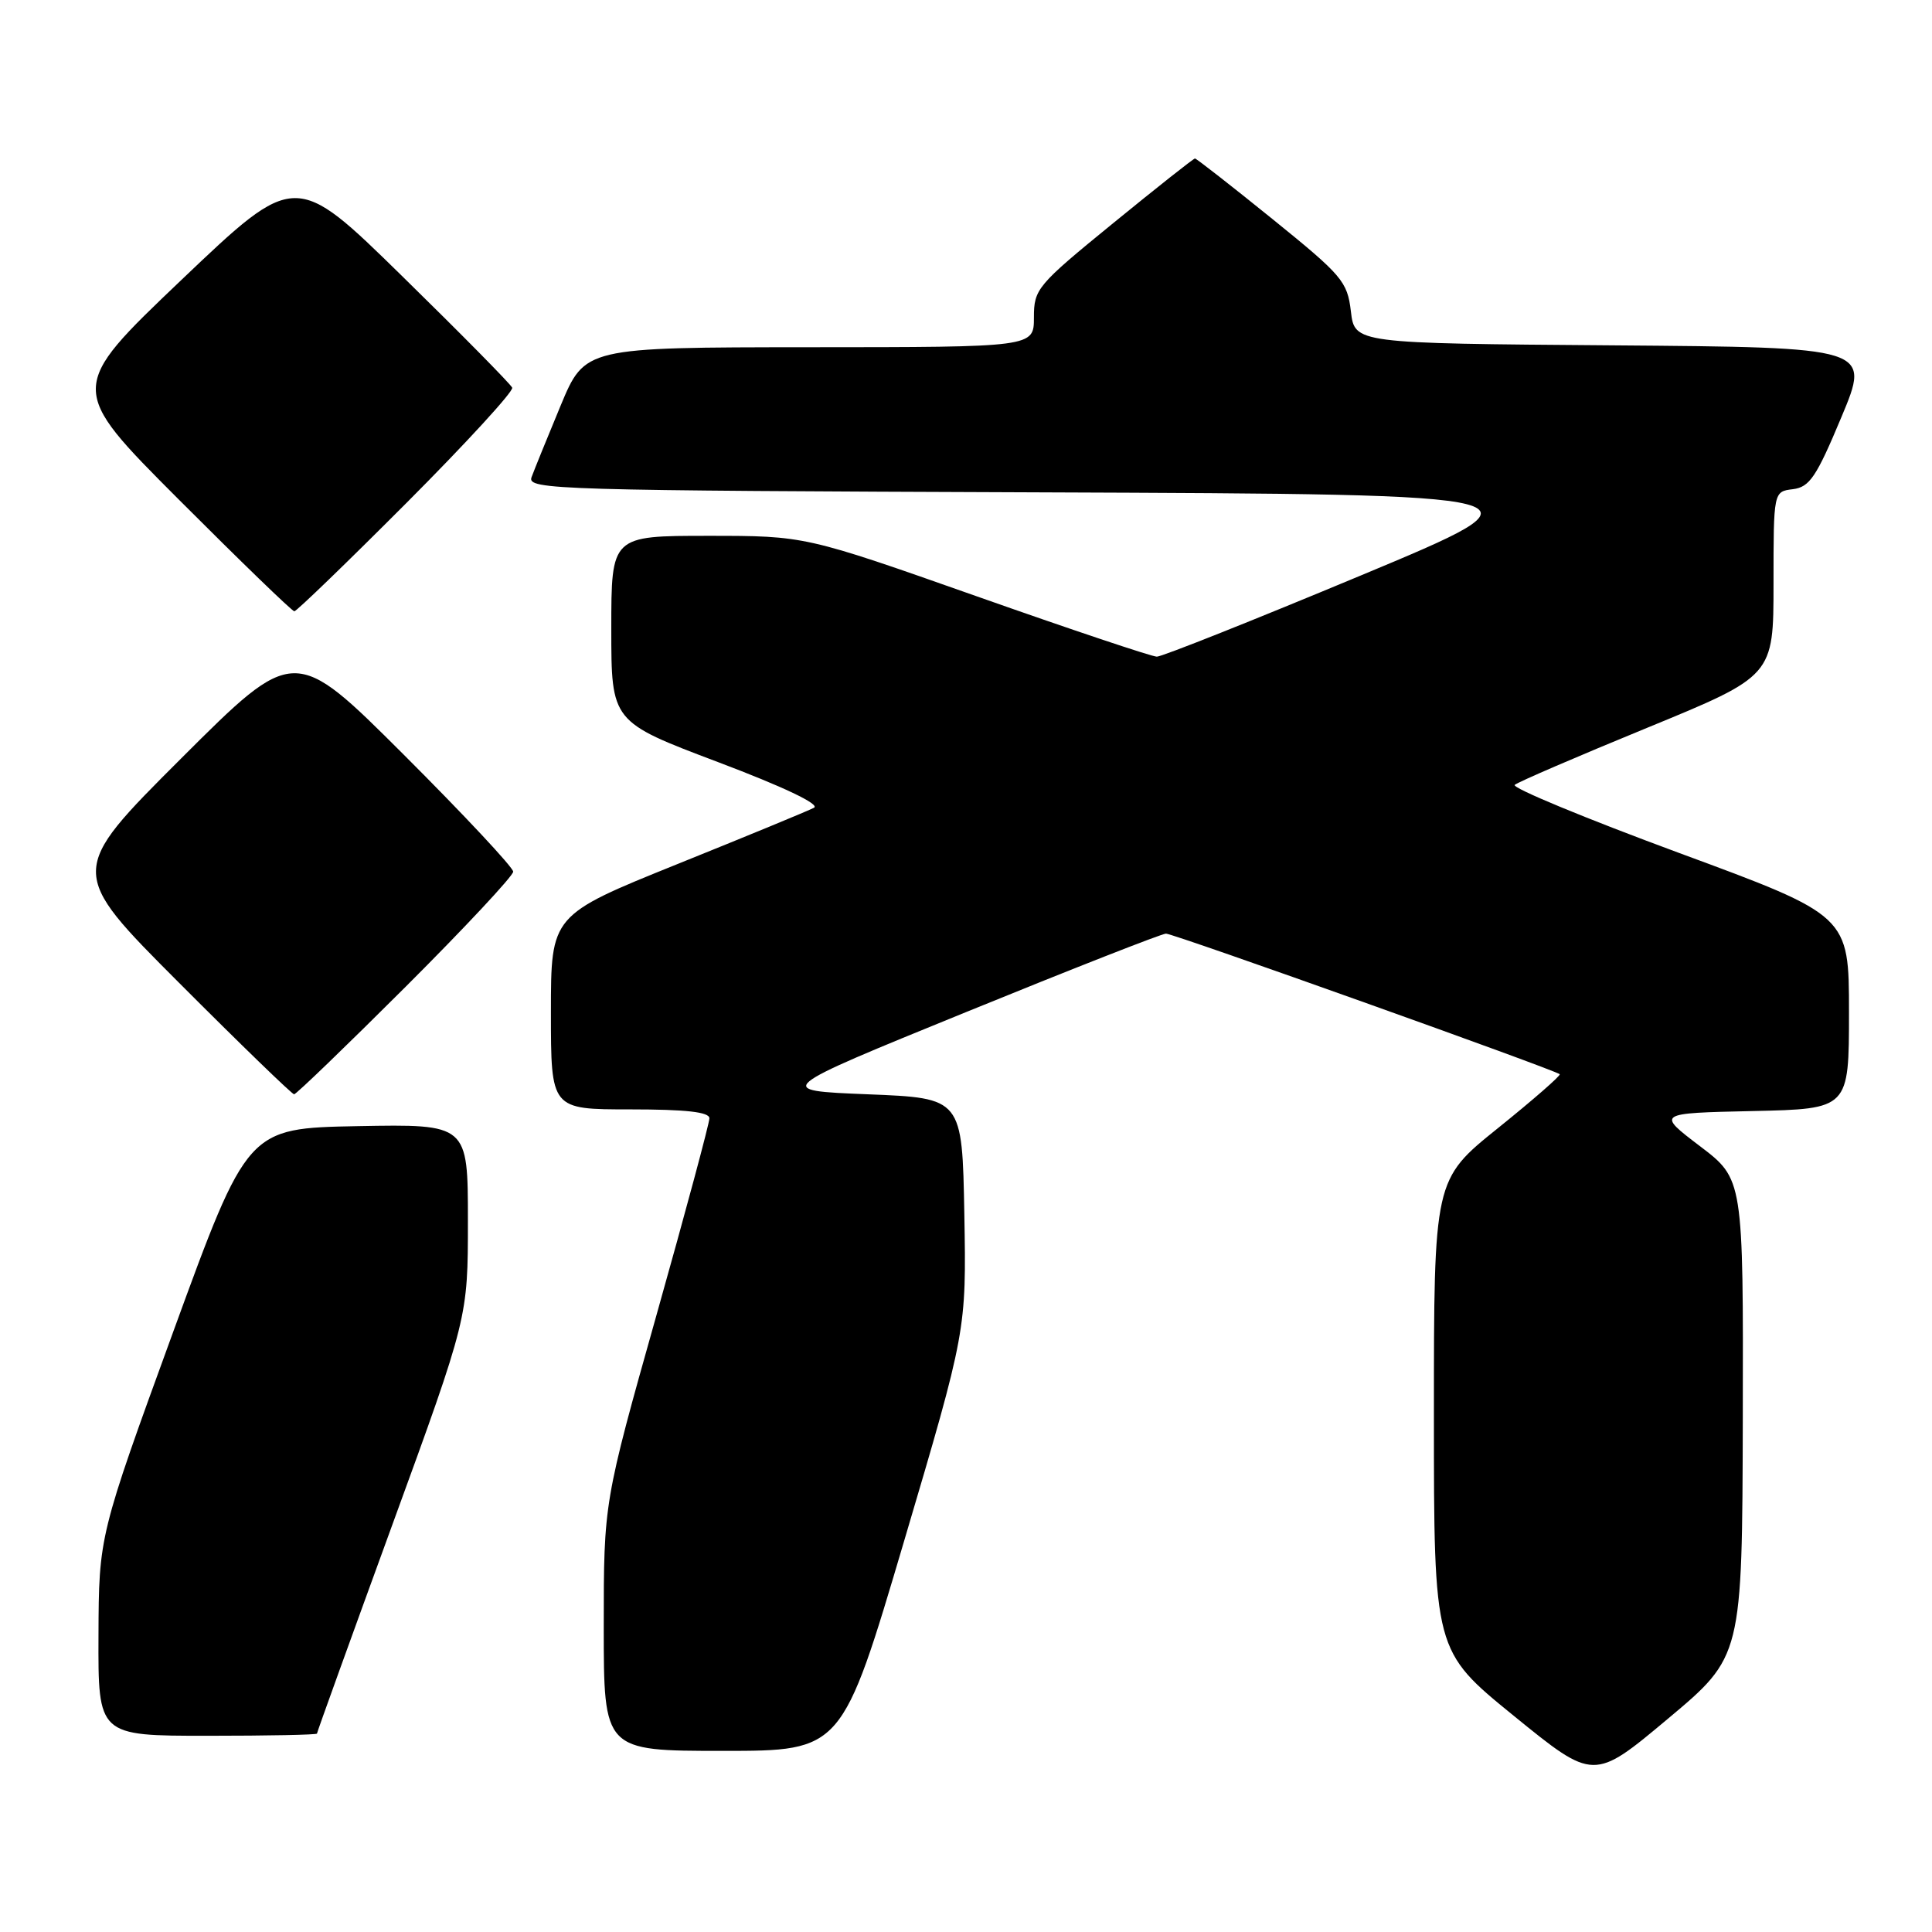 <?xml version="1.0" encoding="UTF-8" standalone="no"?>
<!DOCTYPE svg PUBLIC "-//W3C//DTD SVG 1.1//EN" "http://www.w3.org/Graphics/SVG/1.1/DTD/svg11.dtd" >
<svg xmlns="http://www.w3.org/2000/svg" xmlns:xlink="http://www.w3.org/1999/xlink" version="1.1" viewBox="0 0 256 256">
 <g >
 <path fill="currentColor"
d=" M 230.93 187.87 C 231.00 156.24 231.00 156.24 225.25 151.87 C 219.50 147.50 219.50 147.50 232.25 147.22 C 245.00 146.94 245.00 146.94 245.00 134.13 C 245.00 121.32 245.00 121.32 222.46 113.01 C 210.06 108.43 200.27 104.38 200.71 104.00 C 201.14 103.62 209.04 100.22 218.25 96.44 C 235.00 89.56 235.00 89.56 235.00 77.35 C 235.00 65.13 235.00 65.13 237.57 64.82 C 239.78 64.54 240.68 63.21 244.00 55.26 C 247.86 46.03 247.86 46.03 213.68 45.76 C 179.50 45.50 179.50 45.50 179.00 41.26 C 178.53 37.29 177.86 36.51 168.59 29.01 C 163.14 24.60 158.52 21.00 158.34 21.00 C 158.15 21.00 153.27 24.86 147.50 29.57 C 137.40 37.81 137.00 38.29 137.00 42.07 C 137.00 46.00 137.00 46.00 107.25 46.01 C 77.50 46.03 77.50 46.03 74.28 53.76 C 72.51 58.02 70.78 62.28 70.43 63.24 C 69.83 64.89 73.63 65.00 137.95 65.24 C 206.10 65.50 206.10 65.50 180.30 76.26 C 166.11 82.18 153.95 87.02 153.29 87.01 C 152.62 87.01 141.86 83.40 129.38 79.00 C 106.68 71.00 106.68 71.00 93.84 71.00 C 81.00 71.00 81.00 71.00 81.00 83.32 C 81.00 95.64 81.00 95.64 95.11 100.97 C 103.80 104.25 108.69 106.58 107.86 107.03 C 107.11 107.43 98.96 110.79 89.75 114.50 C 73.00 121.26 73.00 121.26 73.00 134.13 C 73.00 147.00 73.00 147.00 83.50 147.00 C 90.92 147.00 94.00 147.35 94.00 148.18 C 94.00 148.83 90.85 160.55 87.00 174.21 C 80.00 199.05 80.00 199.05 80.00 215.53 C 80.00 232.00 80.00 232.00 95.78 232.00 C 111.57 232.00 111.57 232.00 119.81 204.16 C 128.05 176.31 128.05 176.31 127.78 160.91 C 127.50 145.50 127.50 145.50 115.00 145.00 C 102.50 144.50 102.50 144.50 128.00 134.11 C 142.03 128.39 153.95 123.71 154.50 123.71 C 155.51 123.71 206.11 141.78 206.67 142.34 C 206.84 142.51 203.16 145.72 198.49 149.48 C 190.00 156.31 190.00 156.31 190.00 187.53 C 190.00 218.75 190.00 218.75 200.59 227.36 C 211.18 235.97 211.18 235.97 221.01 227.74 C 230.85 219.50 230.85 219.50 230.93 187.87 Z  M 42.00 229.71 C 42.00 229.54 46.50 217.08 52.00 202.00 C 62.00 174.59 62.00 174.59 62.00 161.77 C 62.00 148.95 62.00 148.95 47.39 149.22 C 32.79 149.50 32.79 149.50 22.94 176.50 C 13.10 203.50 13.10 203.50 13.05 216.75 C 13.00 230.00 13.00 230.00 27.50 230.00 C 35.48 230.00 42.00 229.87 42.00 229.71 Z  M 53.74 130.76 C 61.58 122.93 68.00 116.06 68.00 115.50 C 68.00 114.94 61.47 107.96 53.50 100.00 C 39.00 85.53 39.00 85.53 24.00 100.50 C 9.00 115.48 9.00 115.48 23.74 130.24 C 31.84 138.36 38.70 145.00 38.97 145.00 C 39.25 145.00 45.89 138.59 53.74 130.76 Z  M 53.88 66.62 C 61.78 58.70 68.07 51.84 67.87 51.37 C 67.66 50.89 61.11 44.25 53.31 36.61 C 39.13 22.72 39.13 22.72 24.05 37.08 C 8.97 51.45 8.97 51.45 23.72 66.22 C 31.84 74.35 38.71 81.00 39.00 81.00 C 39.29 81.00 45.99 74.53 53.88 66.62 Z "/>
</g>
</svg>